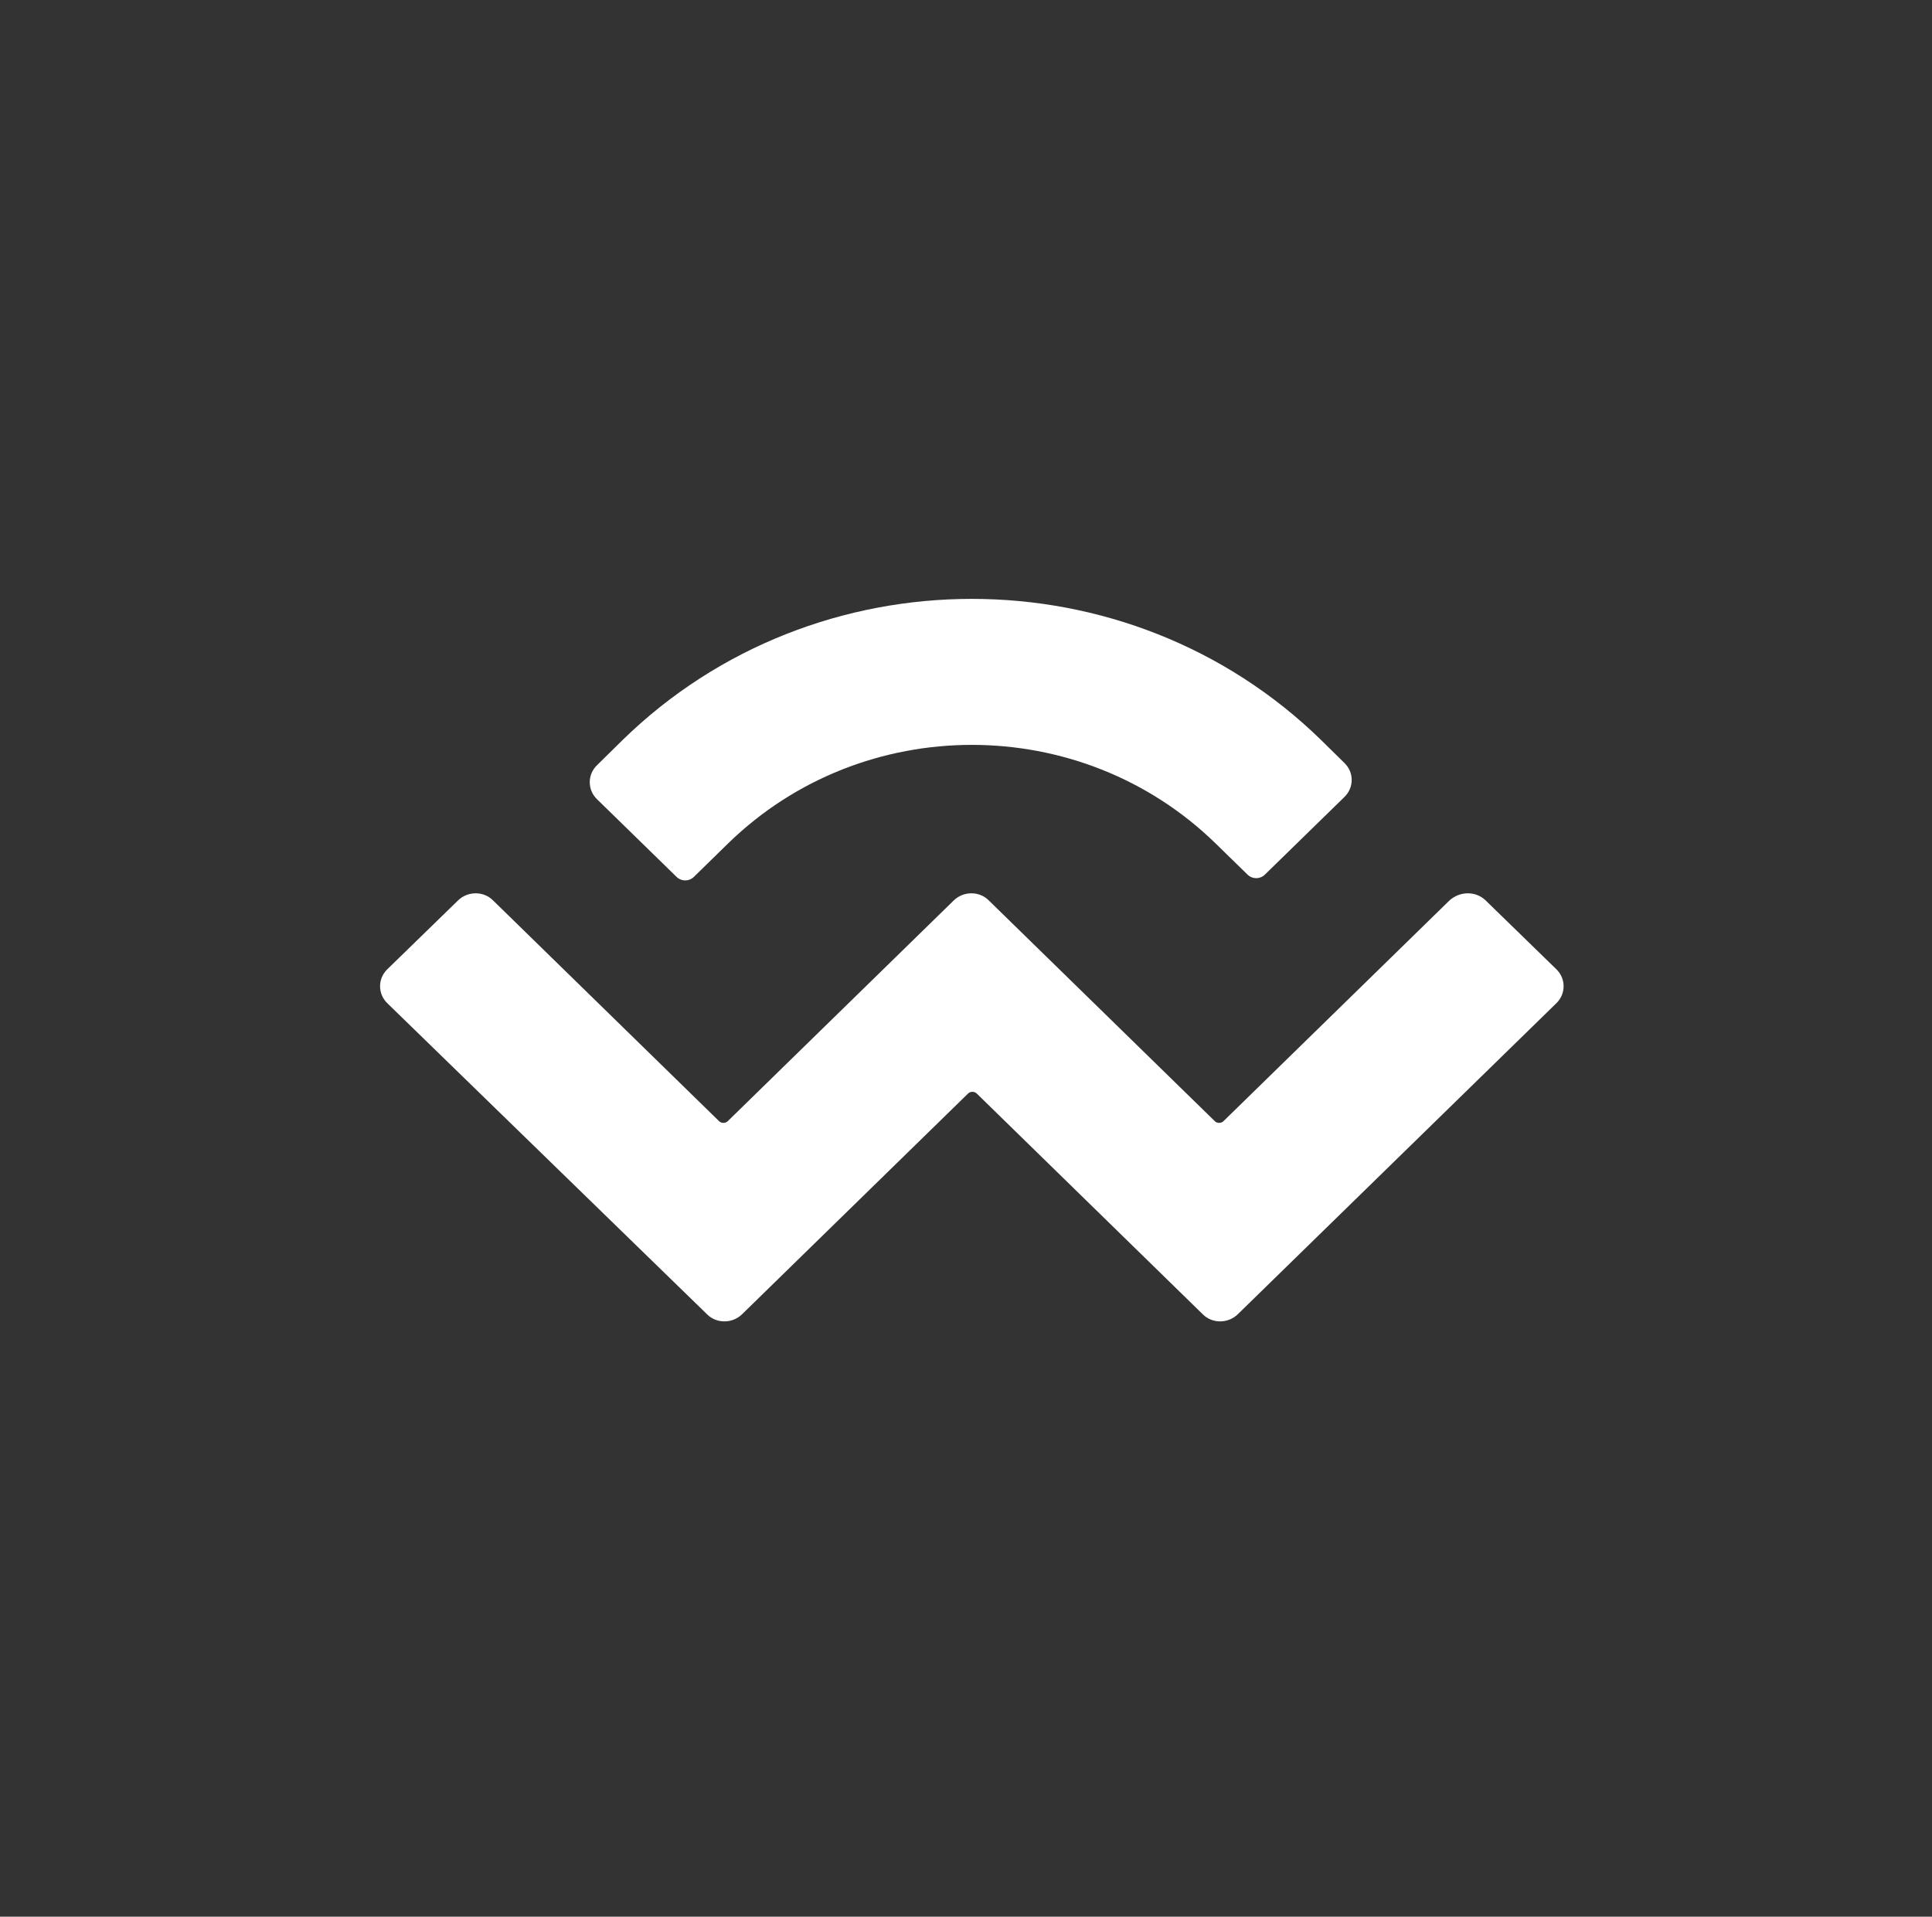 <svg width="129" height="128" viewBox="0 0 129 128" fill="none" xmlns="http://www.w3.org/2000/svg">
<rect x="0" y="0" width="129" height="128" fill="#333333" stroke="none"/>
<path d="M41.565 49.425C54.44 36.85 75.34 36.85 88.215 49.425L89.765 50.95C90.415 51.575 90.415 52.6 89.765 53.225L84.465 58.4C84.14 58.725 83.615 58.725 83.29 58.4L81.165 56.325C72.165 47.55 57.615 47.55 48.615 56.325L46.34 58.55C46.015 58.875 45.49 58.875 45.165 58.55L39.865 53.375C39.215 52.75 39.215 51.725 39.865 51.1L41.565 49.425ZM99.19 60.125L103.915 64.725C104.565 65.35 104.565 66.375 103.915 67L82.64 87.775C81.99 88.4 80.94 88.4 80.315 87.775L65.215 73.025C65.065 72.875 64.79 72.875 64.64 73.025L49.54 87.775C48.89 88.4 47.84 88.4 47.215 87.775L25.865 67C25.215 66.375 25.215 65.35 25.865 64.725L30.59 60.125C31.24 59.5 32.29 59.5 32.915 60.125L48.015 74.875C48.165 75.025 48.44 75.025 48.59 74.875L63.69 60.125C64.34 59.5 65.39 59.5 66.015 60.125L81.115 74.875C81.265 75.025 81.54 75.025 81.69 74.875L96.79 60.125C97.49 59.5 98.54 59.5 99.19 60.125Z" fill="white"/>
</svg>
